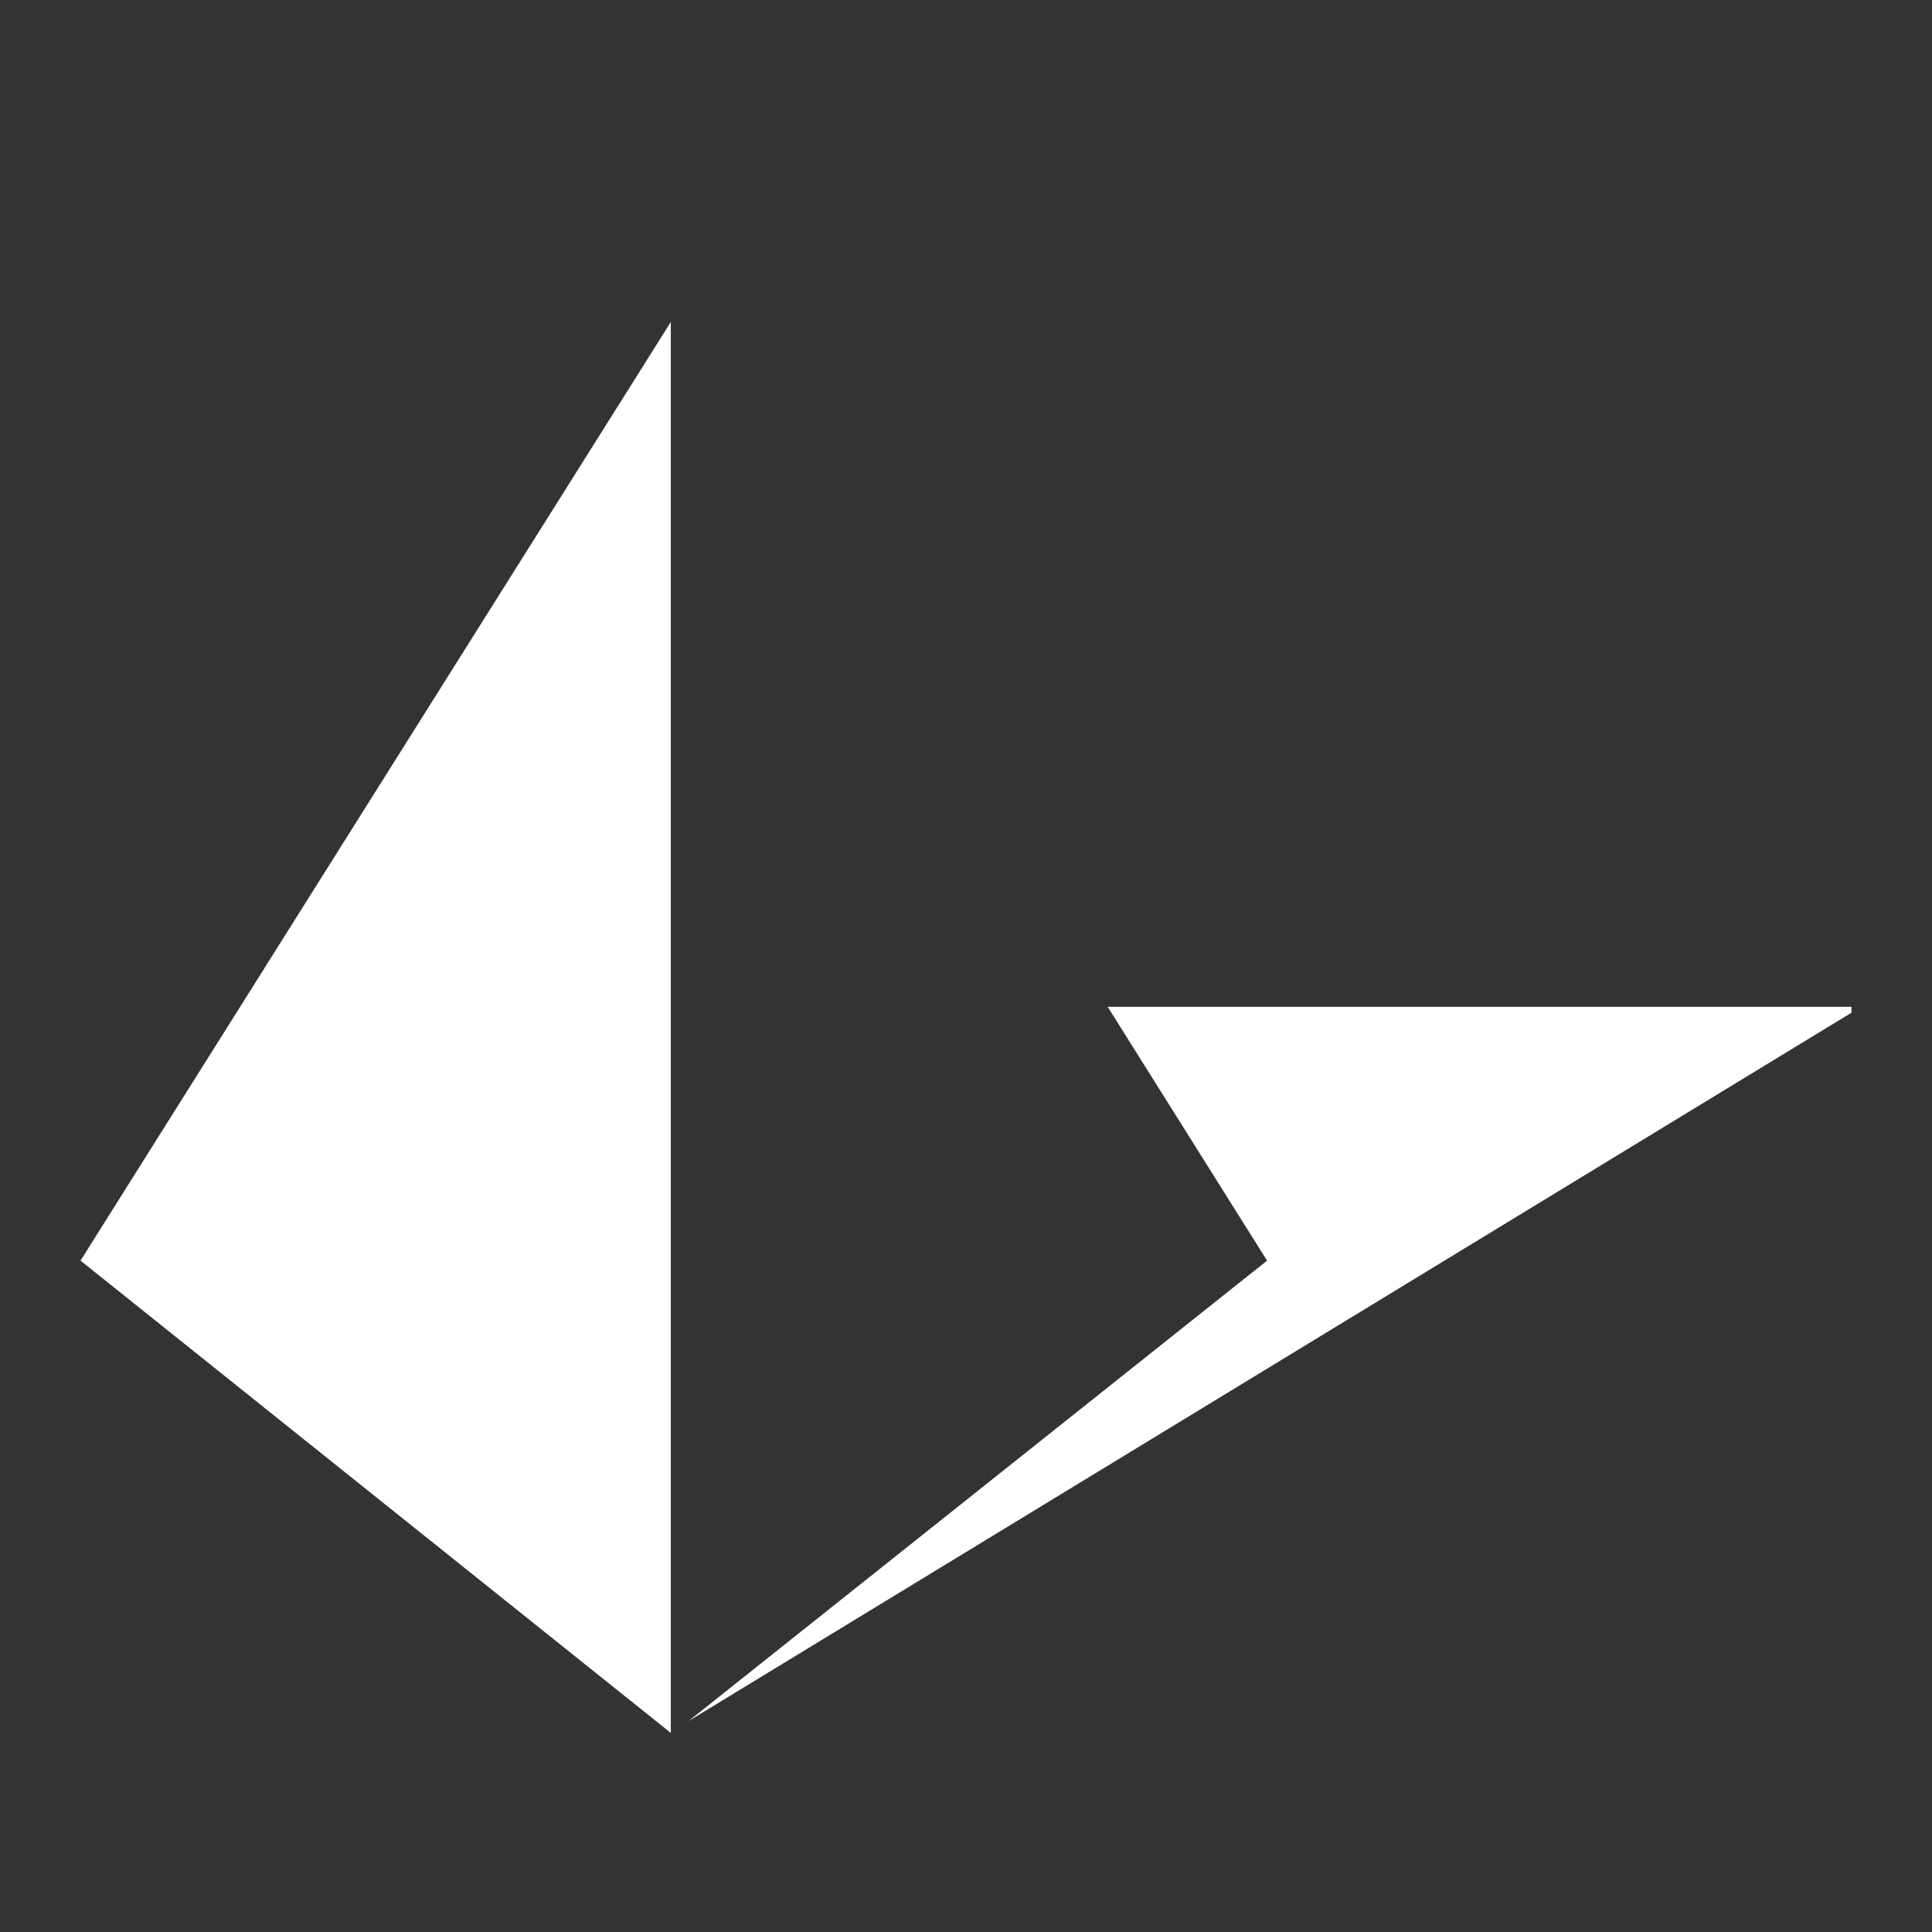 <svg width="24" height="24" viewBox="0 0 24 24" fill="none" xmlns="http://www.w3.org/2000/svg">
<rect x="0" y="0" width="24" height="24" fill="#333333" stroke="none"/>
<g clip-path="url(#clip0)">
<path d="M13.76 12.507H23V12.58L8.553 21.38L15.74 15.66L13.76 12.507ZM8.333 4V21.527L1 15.66L8.333 4Z" fill="white"/>
</g>
<defs>
<clipPath id="clip0">
<rect width="22" height="17.527" fill="white" transform="translate(1 4)"/>
</clipPath>
</defs>
</svg>
